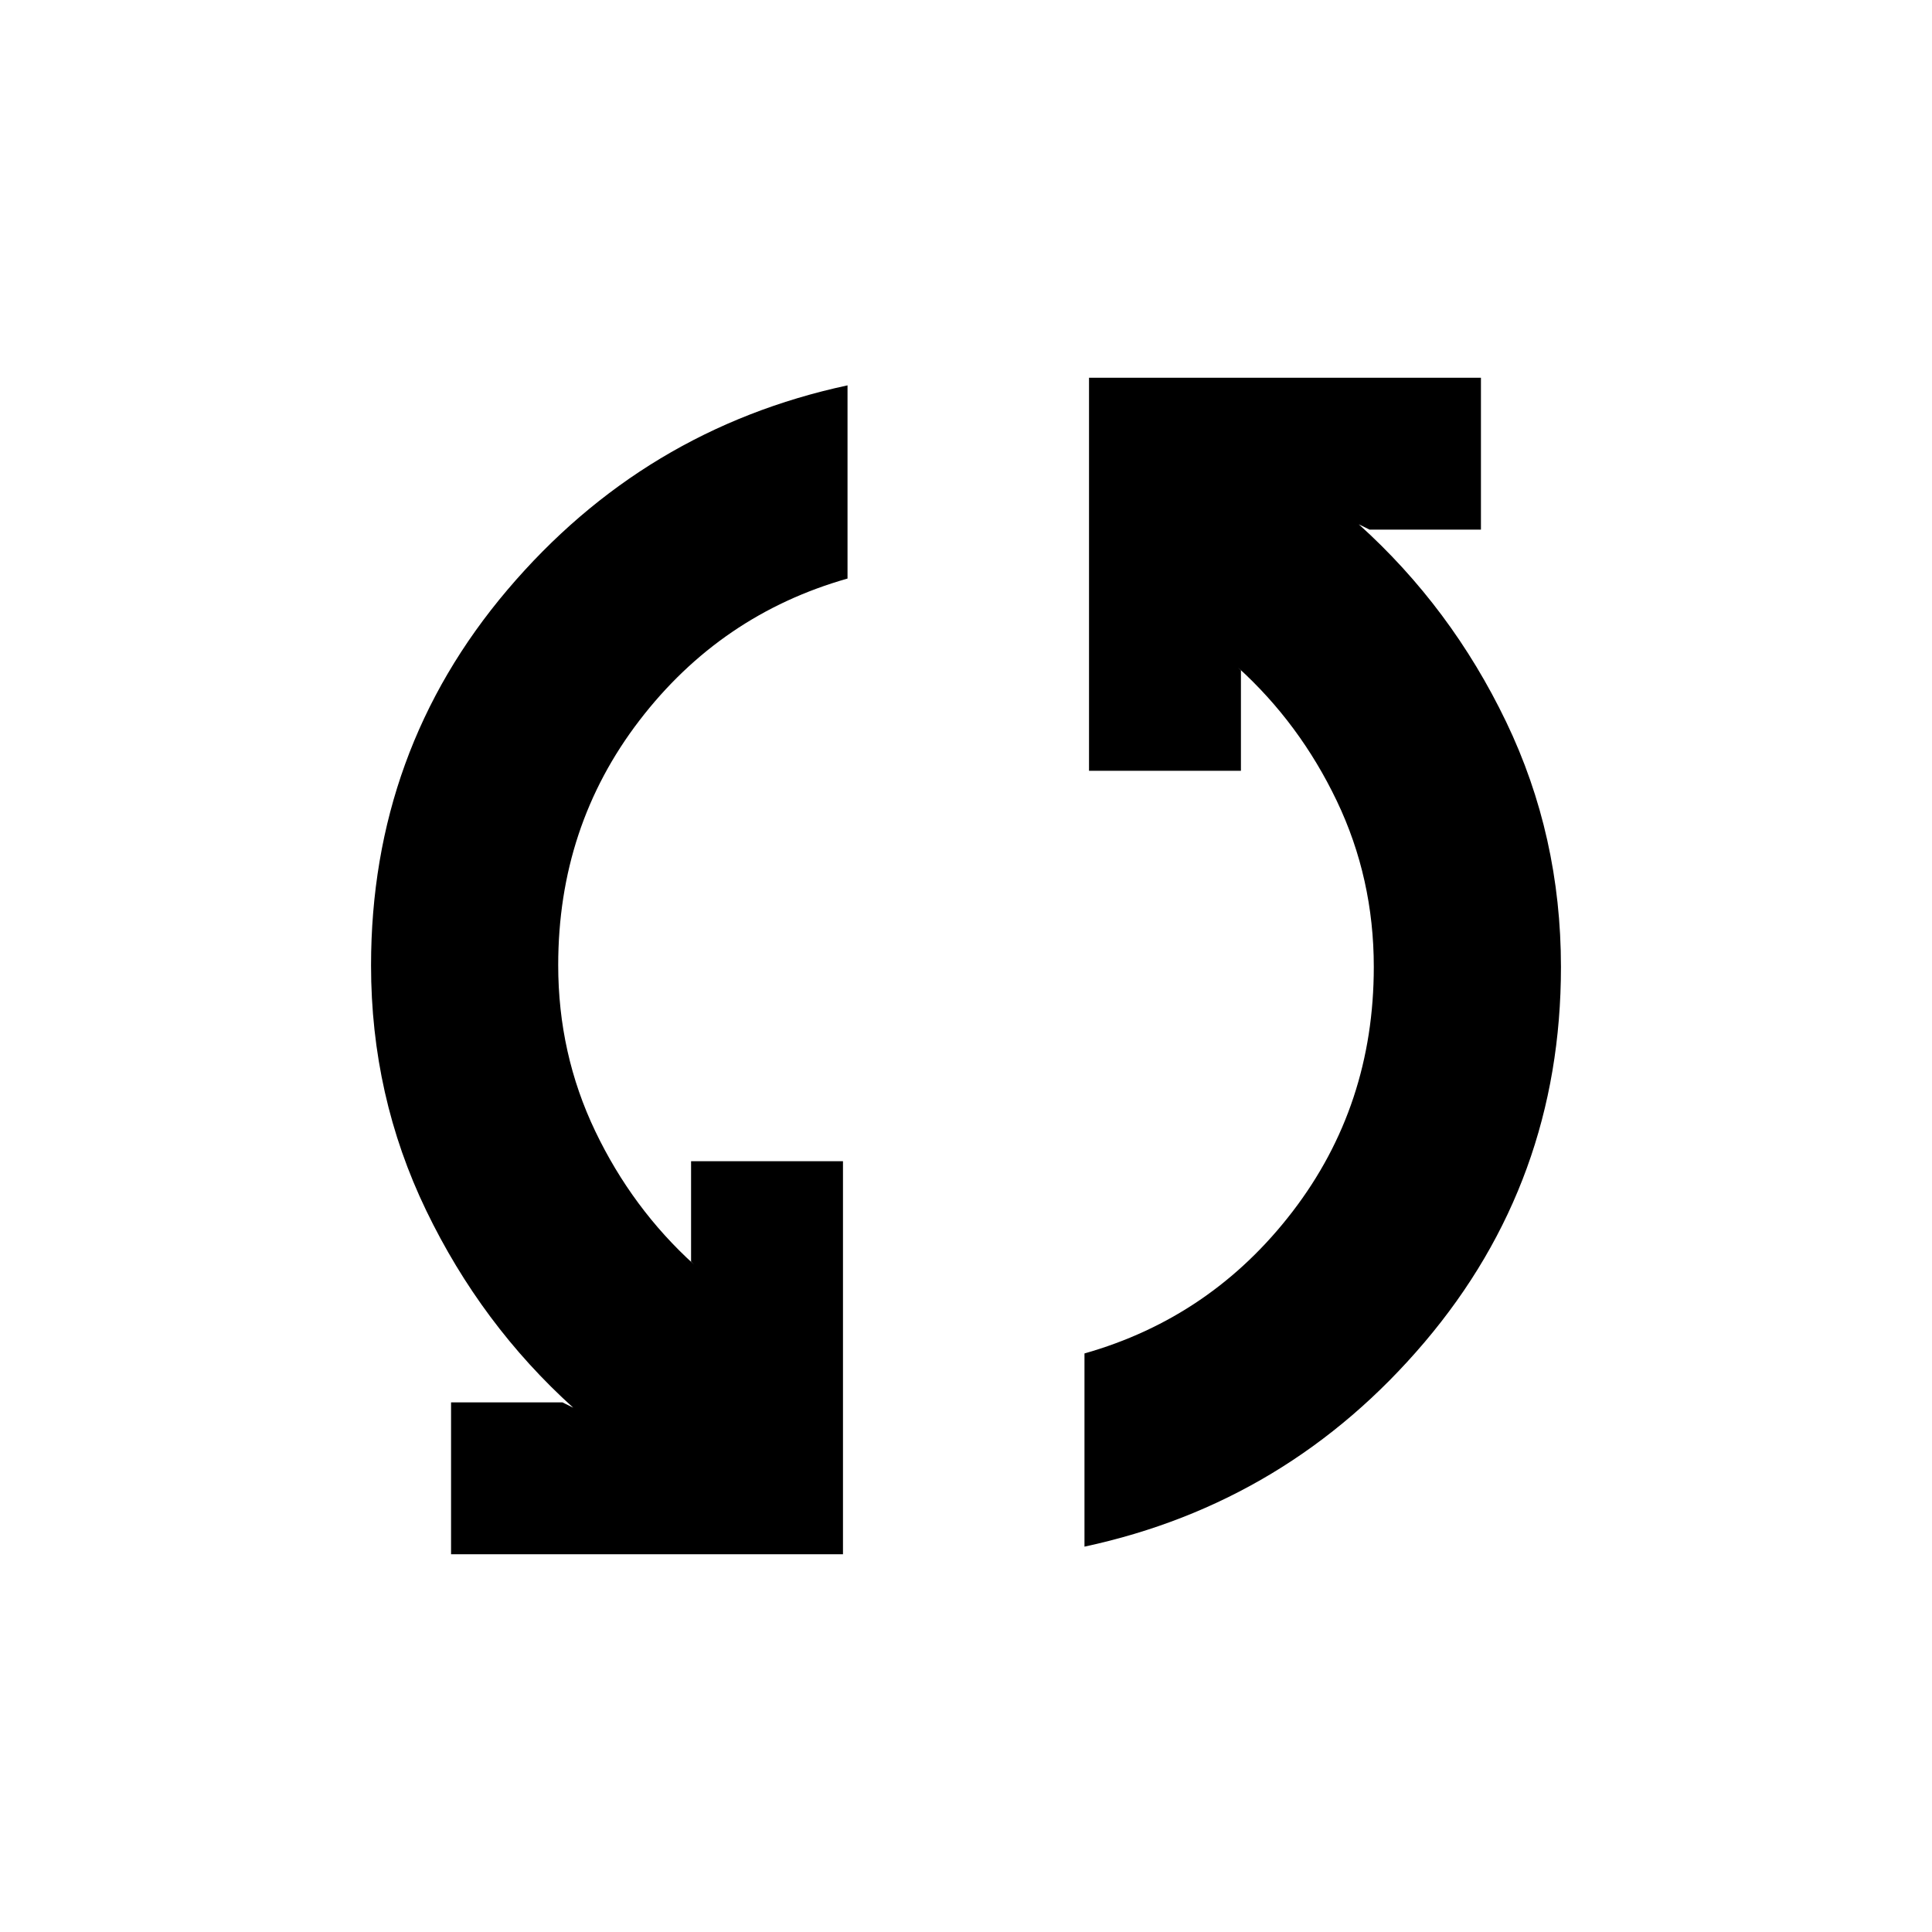 <svg xmlns="http://www.w3.org/2000/svg" height="20" viewBox="0 -960 960 960" width="20"><path d="M224.13-187.7v-75.47h55.35l5.35 2.65q-45.7-41.26-73.08-98.04-27.38-56.77-27.38-121.7 0-106.78 67.76-186.65t169-101.61v96Q358.07-654.61 317.72-602q-40.35 52.61-40.35 121.55 0 44.06 18.4 82.51 18.4 38.46 49.14 66.33l-1.52-1.52V-383h75.48v195.3H224.13Zm314.74-3.78v-96q63.06-17.91 103.41-70.52 40.35-52.61 40.35-121.55 0-44.06-18.4-82.51-18.4-38.46-49.14-66.33l1.52 1.52V-577h-75.48v-195.3h194.74v75.47h-55.35l-5.35-2.65q45.92 41.37 73.19 98.08 27.27 56.7 27.27 121.9 0 106.54-67.76 186.41-67.76 79.87-169 101.61Z"/></svg>